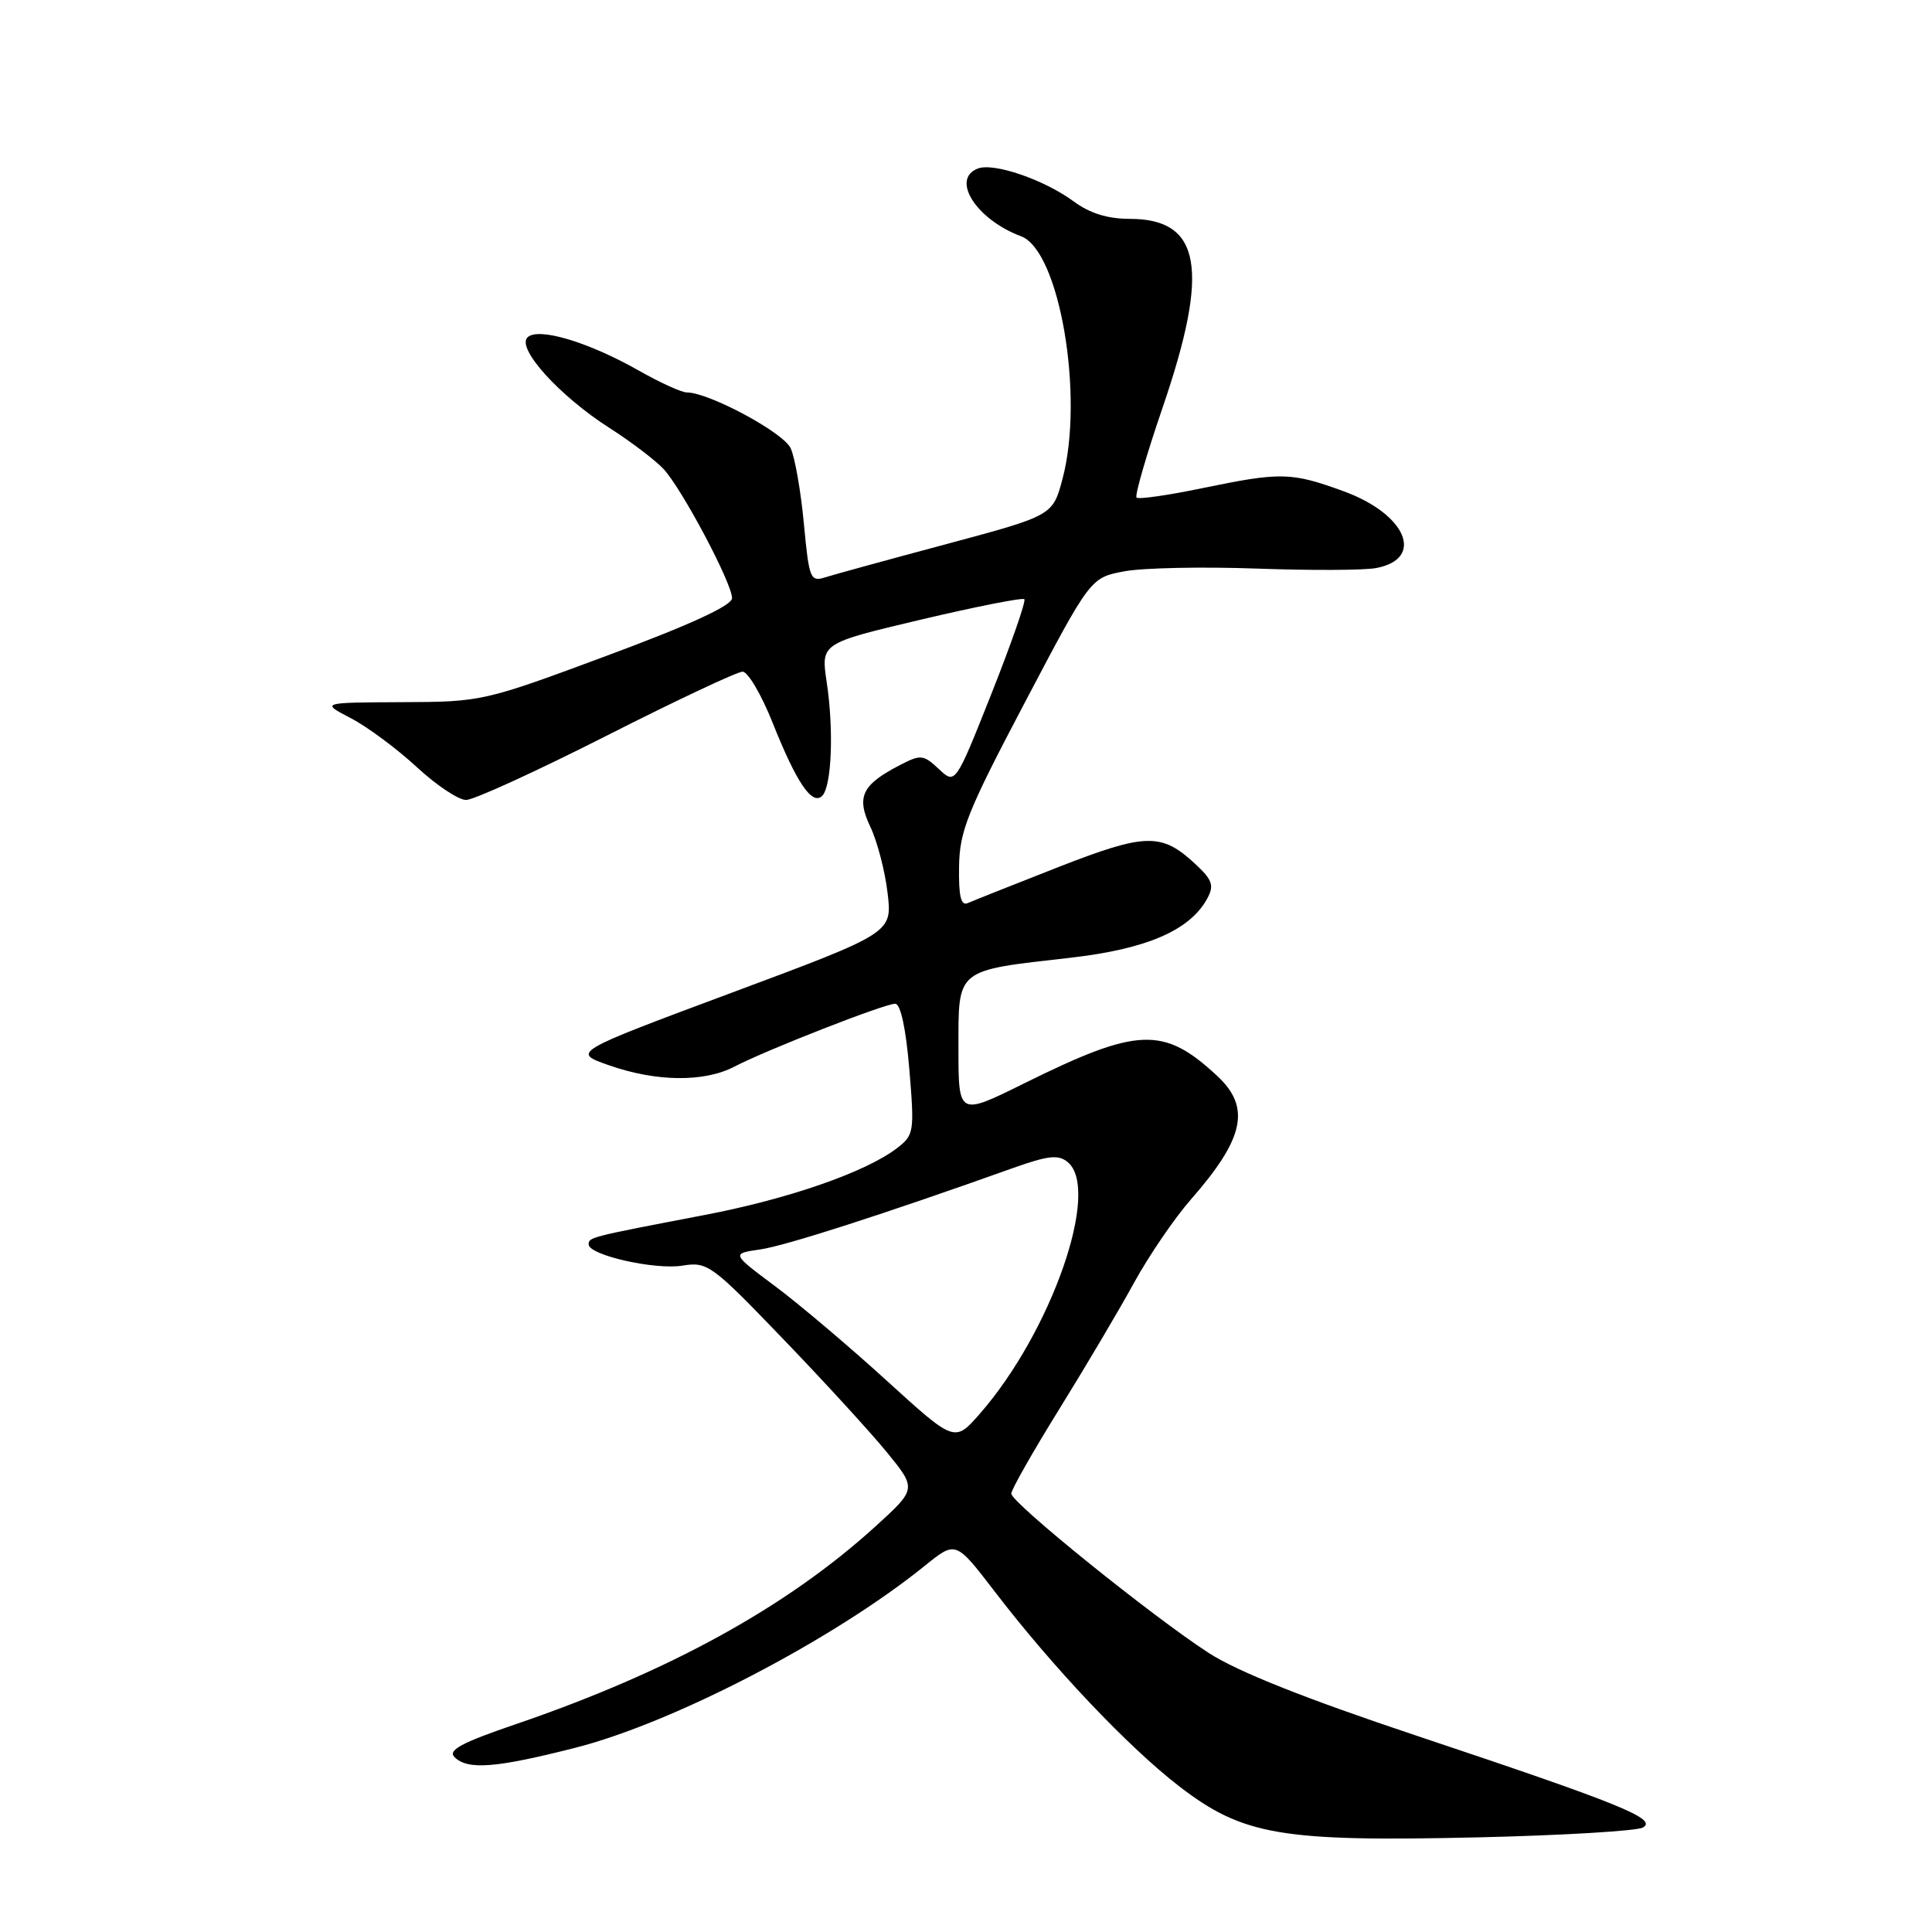 <?xml version="1.0" encoding="UTF-8" standalone="no"?>
<!DOCTYPE svg PUBLIC "-//W3C//DTD SVG 1.1//EN" "http://www.w3.org/Graphics/SVG/1.1/DTD/svg11.dtd" >
<svg xmlns="http://www.w3.org/2000/svg" xmlns:xlink="http://www.w3.org/1999/xlink" version="1.1" viewBox="0 0 256 256">
 <g >
 <path fill="currentColor"
d=" M 217.69 242.16 C 219.70 241.03 214.71 239.01 187.67 229.98 C 172.99 225.08 163.99 221.50 160.17 219.03 C 152.66 214.17 134.00 199.11 134.00 197.91 C 134.00 197.39 136.86 192.36 140.35 186.73 C 143.84 181.10 148.30 173.57 150.26 169.98 C 152.23 166.40 155.60 161.45 157.76 158.98 C 164.91 150.83 165.78 146.73 161.26 142.54 C 154.17 135.96 150.78 136.10 135.75 143.53 C 127.00 147.87 127.00 147.87 127.00 138.91 C 127.00 128.27 126.55 128.64 141.81 126.91 C 151.98 125.75 157.72 123.26 160.00 119.00 C 160.90 117.32 160.63 116.56 158.37 114.47 C 153.89 110.31 151.81 110.37 140.17 114.92 C 134.30 117.22 128.94 119.35 128.25 119.66 C 127.33 120.07 127.02 118.79 127.08 114.86 C 127.14 110.13 128.17 107.56 135.83 93.02 C 144.50 76.54 144.50 76.54 149.00 75.70 C 151.47 75.24 159.36 75.08 166.51 75.34 C 173.67 75.60 180.80 75.57 182.35 75.27 C 188.85 74.03 186.34 68.12 178.03 65.09 C 171.08 62.56 169.73 62.53 159.28 64.69 C 154.76 65.63 150.85 66.19 150.60 65.93 C 150.34 65.67 151.90 60.29 154.06 53.98 C 160.33 35.66 159.17 29.00 149.69 29.00 C 146.76 29.00 144.39 28.26 142.24 26.67 C 138.35 23.81 131.69 21.52 129.57 22.33 C 125.94 23.73 129.36 29.09 135.30 31.31 C 140.39 33.20 143.69 52.47 140.80 63.41 C 139.50 68.31 139.50 68.31 125.50 72.07 C 117.80 74.13 110.54 76.12 109.38 76.49 C 107.37 77.13 107.21 76.73 106.52 69.41 C 106.12 65.14 105.34 60.64 104.77 59.40 C 103.82 57.31 93.93 52.00 91.00 52.00 C 90.31 52.00 87.44 50.69 84.62 49.09 C 77.92 45.29 71.28 43.32 69.89 44.71 C 68.43 46.17 74.13 52.46 80.72 56.68 C 83.60 58.52 86.83 60.98 87.92 62.14 C 90.36 64.77 97.00 77.27 97.00 79.26 C 97.00 80.23 91.52 82.76 80.48 86.86 C 64.10 92.95 63.86 93.00 53.23 93.04 C 42.50 93.09 42.50 93.09 46.50 95.17 C 48.70 96.32 52.62 99.23 55.21 101.63 C 57.80 104.03 60.74 106.00 61.76 106.00 C 62.77 106.00 71.14 102.17 80.35 97.50 C 89.57 92.82 97.69 89.00 98.40 89.00 C 99.10 89.00 100.89 92.04 102.37 95.75 C 105.55 103.74 107.62 106.78 108.95 105.45 C 110.20 104.19 110.50 96.72 109.54 90.37 C 108.77 85.24 108.77 85.24 122.04 82.10 C 129.33 80.38 135.50 79.16 135.73 79.40 C 135.97 79.64 134.01 85.26 131.38 91.90 C 126.59 103.96 126.59 103.96 124.40 101.90 C 122.36 99.99 122.00 99.95 119.28 101.36 C 114.20 103.98 113.43 105.58 115.33 109.57 C 116.24 111.48 117.27 115.42 117.61 118.33 C 118.23 123.61 118.23 123.61 97.01 131.52 C 75.79 139.43 75.79 139.43 80.65 141.14 C 86.93 143.35 93.28 143.43 97.30 141.34 C 101.63 139.09 117.21 133.00 118.62 133.00 C 119.33 133.00 120.04 136.28 120.49 141.67 C 121.18 150.00 121.12 150.40 118.85 152.14 C 114.72 155.31 104.48 158.87 93.33 161.00 C 78.12 163.91 78.00 163.94 78.00 164.89 C 78.00 166.31 86.78 168.30 90.44 167.70 C 93.74 167.17 94.31 167.58 103.69 177.34 C 109.09 182.94 115.29 189.72 117.49 192.40 C 121.47 197.28 121.47 197.28 115.99 202.27 C 104.21 212.97 88.61 221.54 68.27 228.49 C 61.17 230.91 59.31 231.91 60.22 232.82 C 61.96 234.56 65.64 234.28 76.19 231.60 C 89.24 228.29 110.47 217.24 122.57 207.45 C 126.64 204.16 126.64 204.16 131.76 210.83 C 139.53 220.97 149.51 231.50 156.27 236.71 C 164.71 243.20 169.76 244.06 195.85 243.46 C 207.04 243.20 216.87 242.61 217.69 242.16 Z  M 117.50 182.95 C 112.55 178.44 105.90 172.81 102.71 170.43 C 96.92 166.11 96.92 166.11 100.71 165.56 C 104.07 165.08 117.15 160.87 134.23 154.77 C 138.90 153.11 140.25 152.96 141.48 153.99 C 145.89 157.64 139.30 176.50 129.84 187.32 C 126.50 191.14 126.50 191.14 117.50 182.95 Z "/>
</g>
</svg>